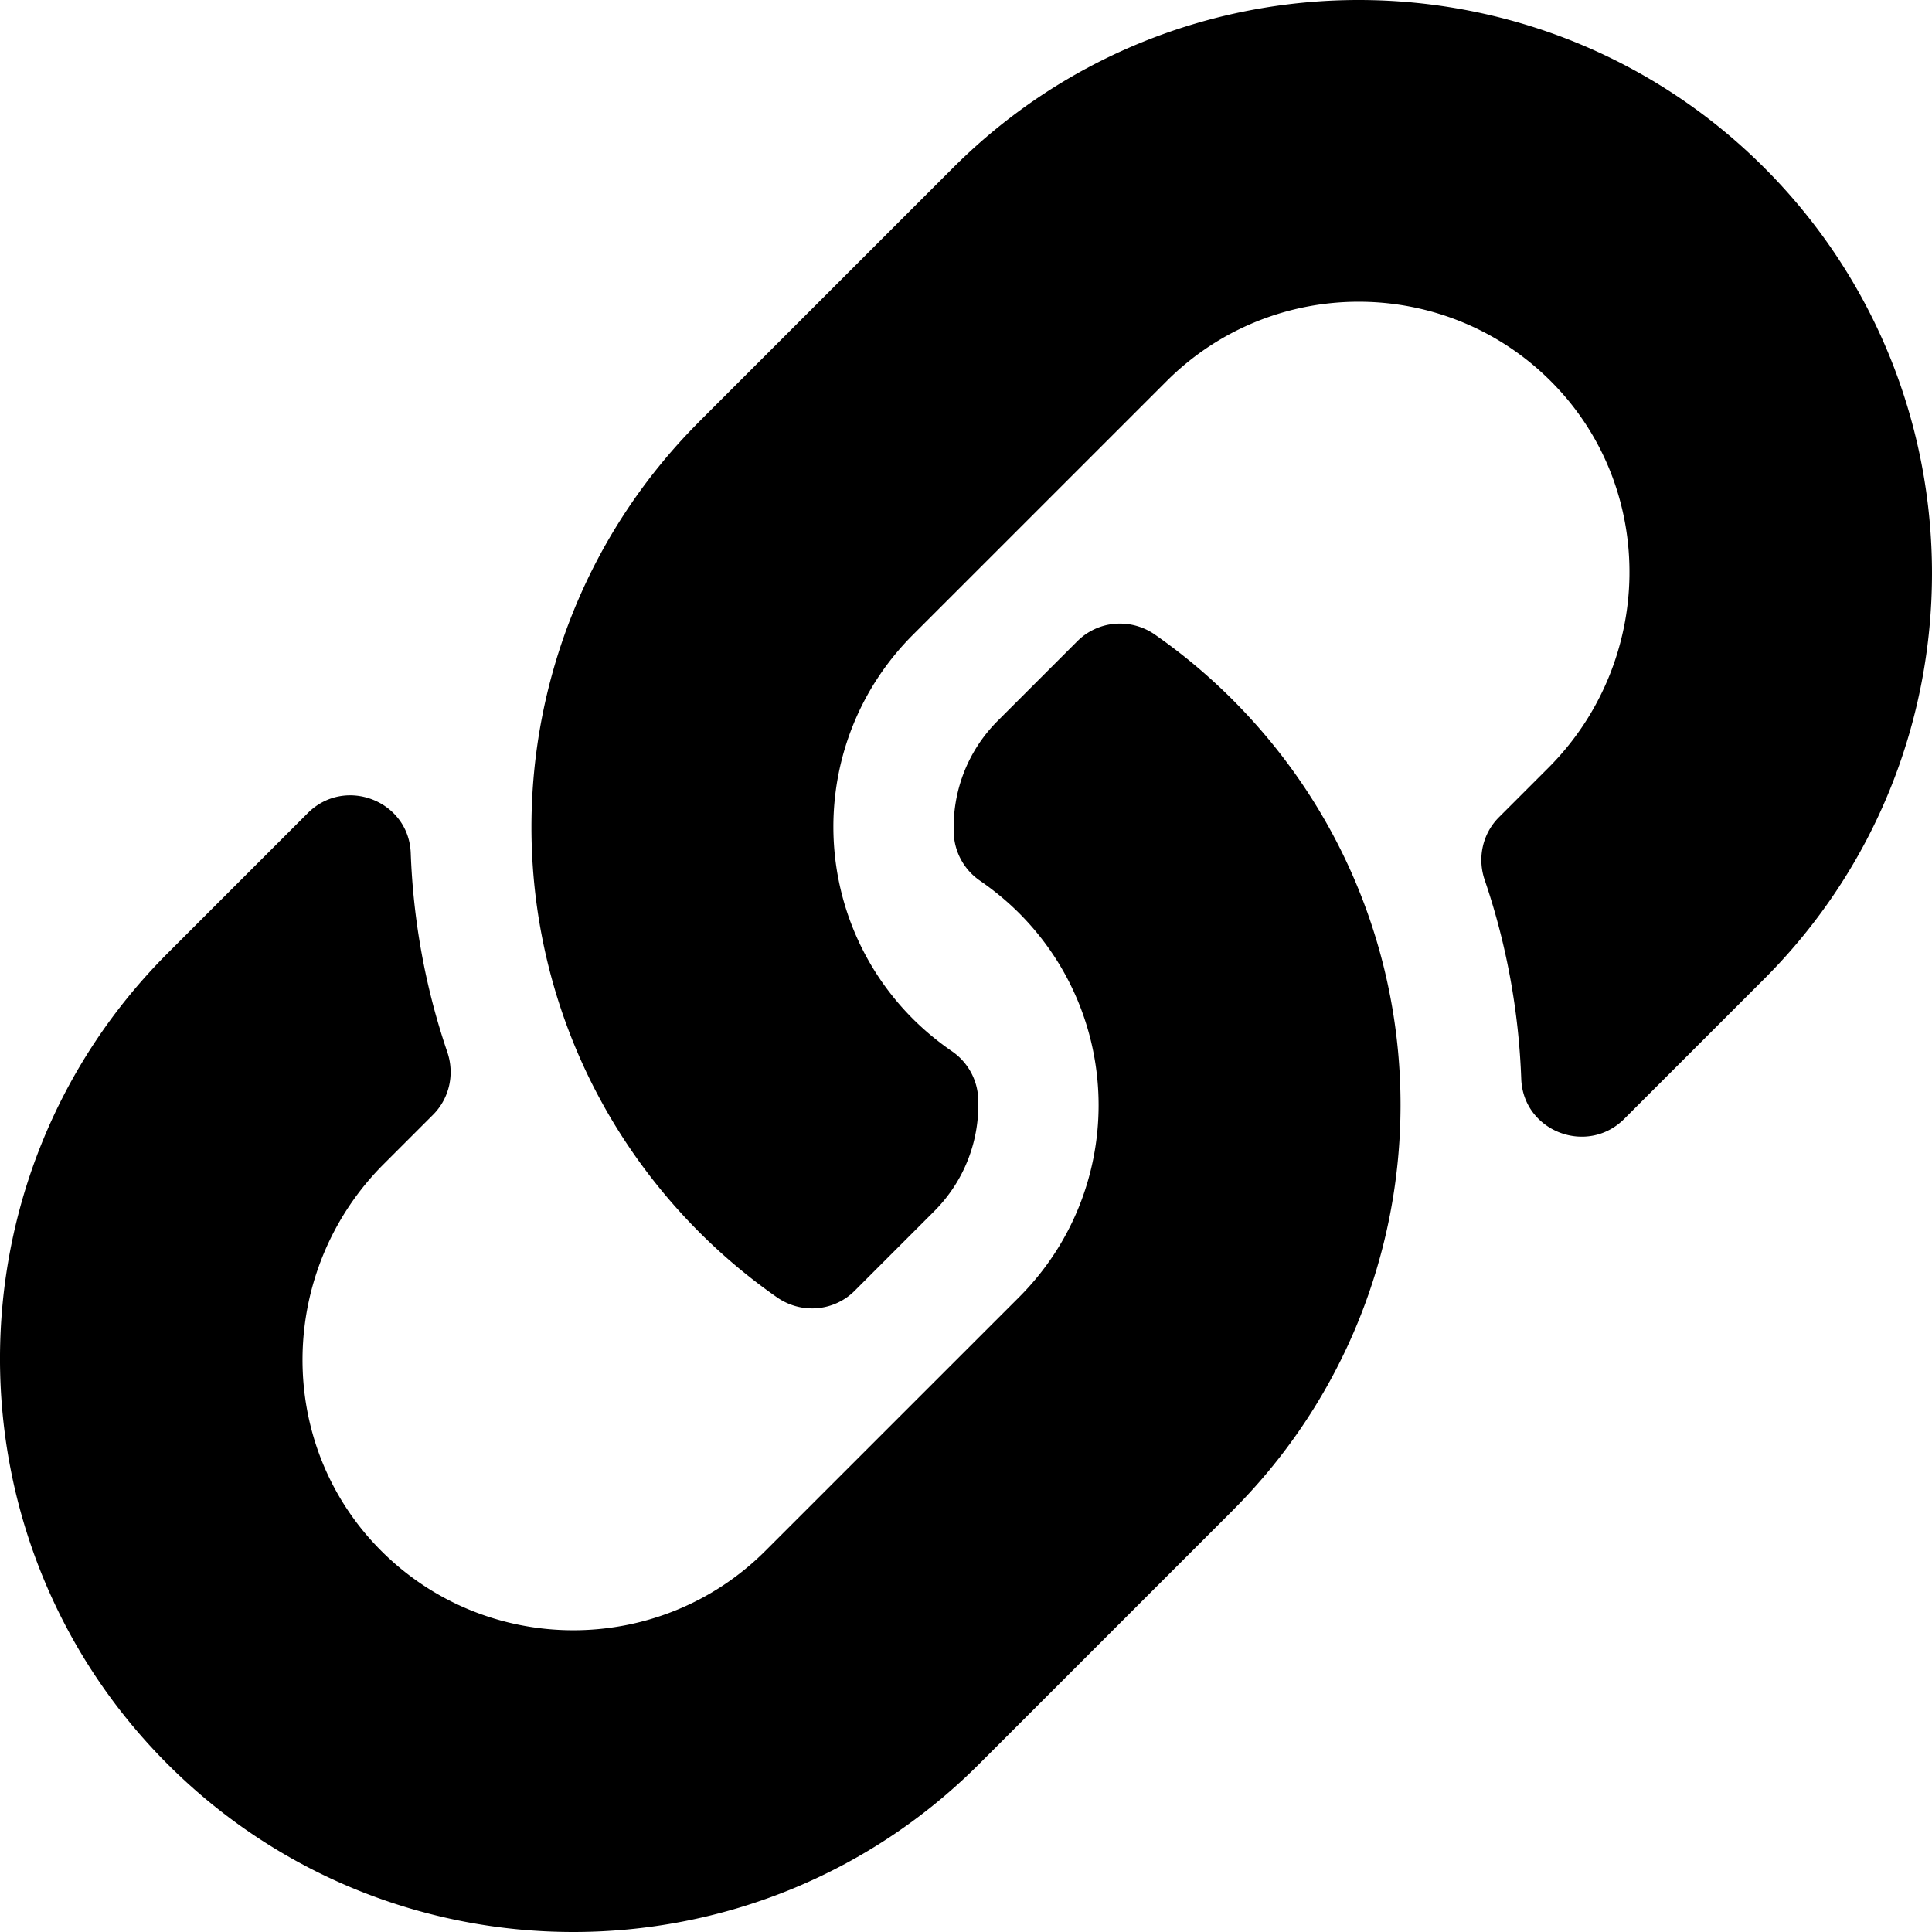 <svg xmlns="http://www.w3.org/2000/svg" viewBox="0 0 512 512"><path d="M360.07 0c-38.923-.001-77.847 14.814-107.482 44.45l-67.201 67.198c-.12.12-.25.252-.36.372-58.566 58.891-59.387 154.78.36 214.59a152.5 152.5 0 0 0 20.521 17.195c6.402 4.468 15.064 3.79 20.584-1.73l21.055-21.055c8.35-8.35 12.093-19.24 11.697-29.807a16.04 16.04 0 0 0-6.947-12.606c-2.912-2.005-6.64-4.876-10.342-8.57-28.073-28.073-28.19-73.639 0-101.83l67.201-67.19c28.24-28.238 74.3-28.069 102.324.51 27.75 28.3 26.873 73.935-1.154 101.961l-13.088 13.086c-4.35 4.35-5.769 10.792-3.783 16.613 5.864 17.194 9.043 35 9.691 52.721.51 13.906 17.453 20.446 27.293 10.606l37.108-37.106c59.27-59.259 59.27-155.699 0-214.959C437.917 14.82 398.994.001 360.07 0zm-64.603 165.314a15.9 15.9 0 0 0-9.961 4.612L264.45 190.98c-8.35 8.35-12.093 19.238-11.697 29.805a16.04 16.04 0 0 0 6.947 12.608c2.912 2.005 6.641 4.874 10.342 8.568 28.073 28.073 28.19 73.639 0 101.83l-67.201 67.19c-28.24 28.238-74.3 28.069-102.324-.51-27.75-28.3-26.872-73.933 1.154-101.96l13.088-13.087c4.35-4.35 5.769-10.79 3.783-16.611-5.864-17.194-9.043-35-9.691-52.721-.508-13.906-17.453-20.448-27.293-10.608L44.45 252.592c-59.27 59.26-59.27 155.699 0 214.959 59.261 59.262 155.691 59.27 214.961 0l67.2-67.2c.12-.12.25-.25.36-.37 58.568-58.892 59.386-154.781-.36-214.59a152.5 152.5 0 0 0-20.522-17.198 16.2 16.2 0 0 0-10.623-2.879z"/></svg>